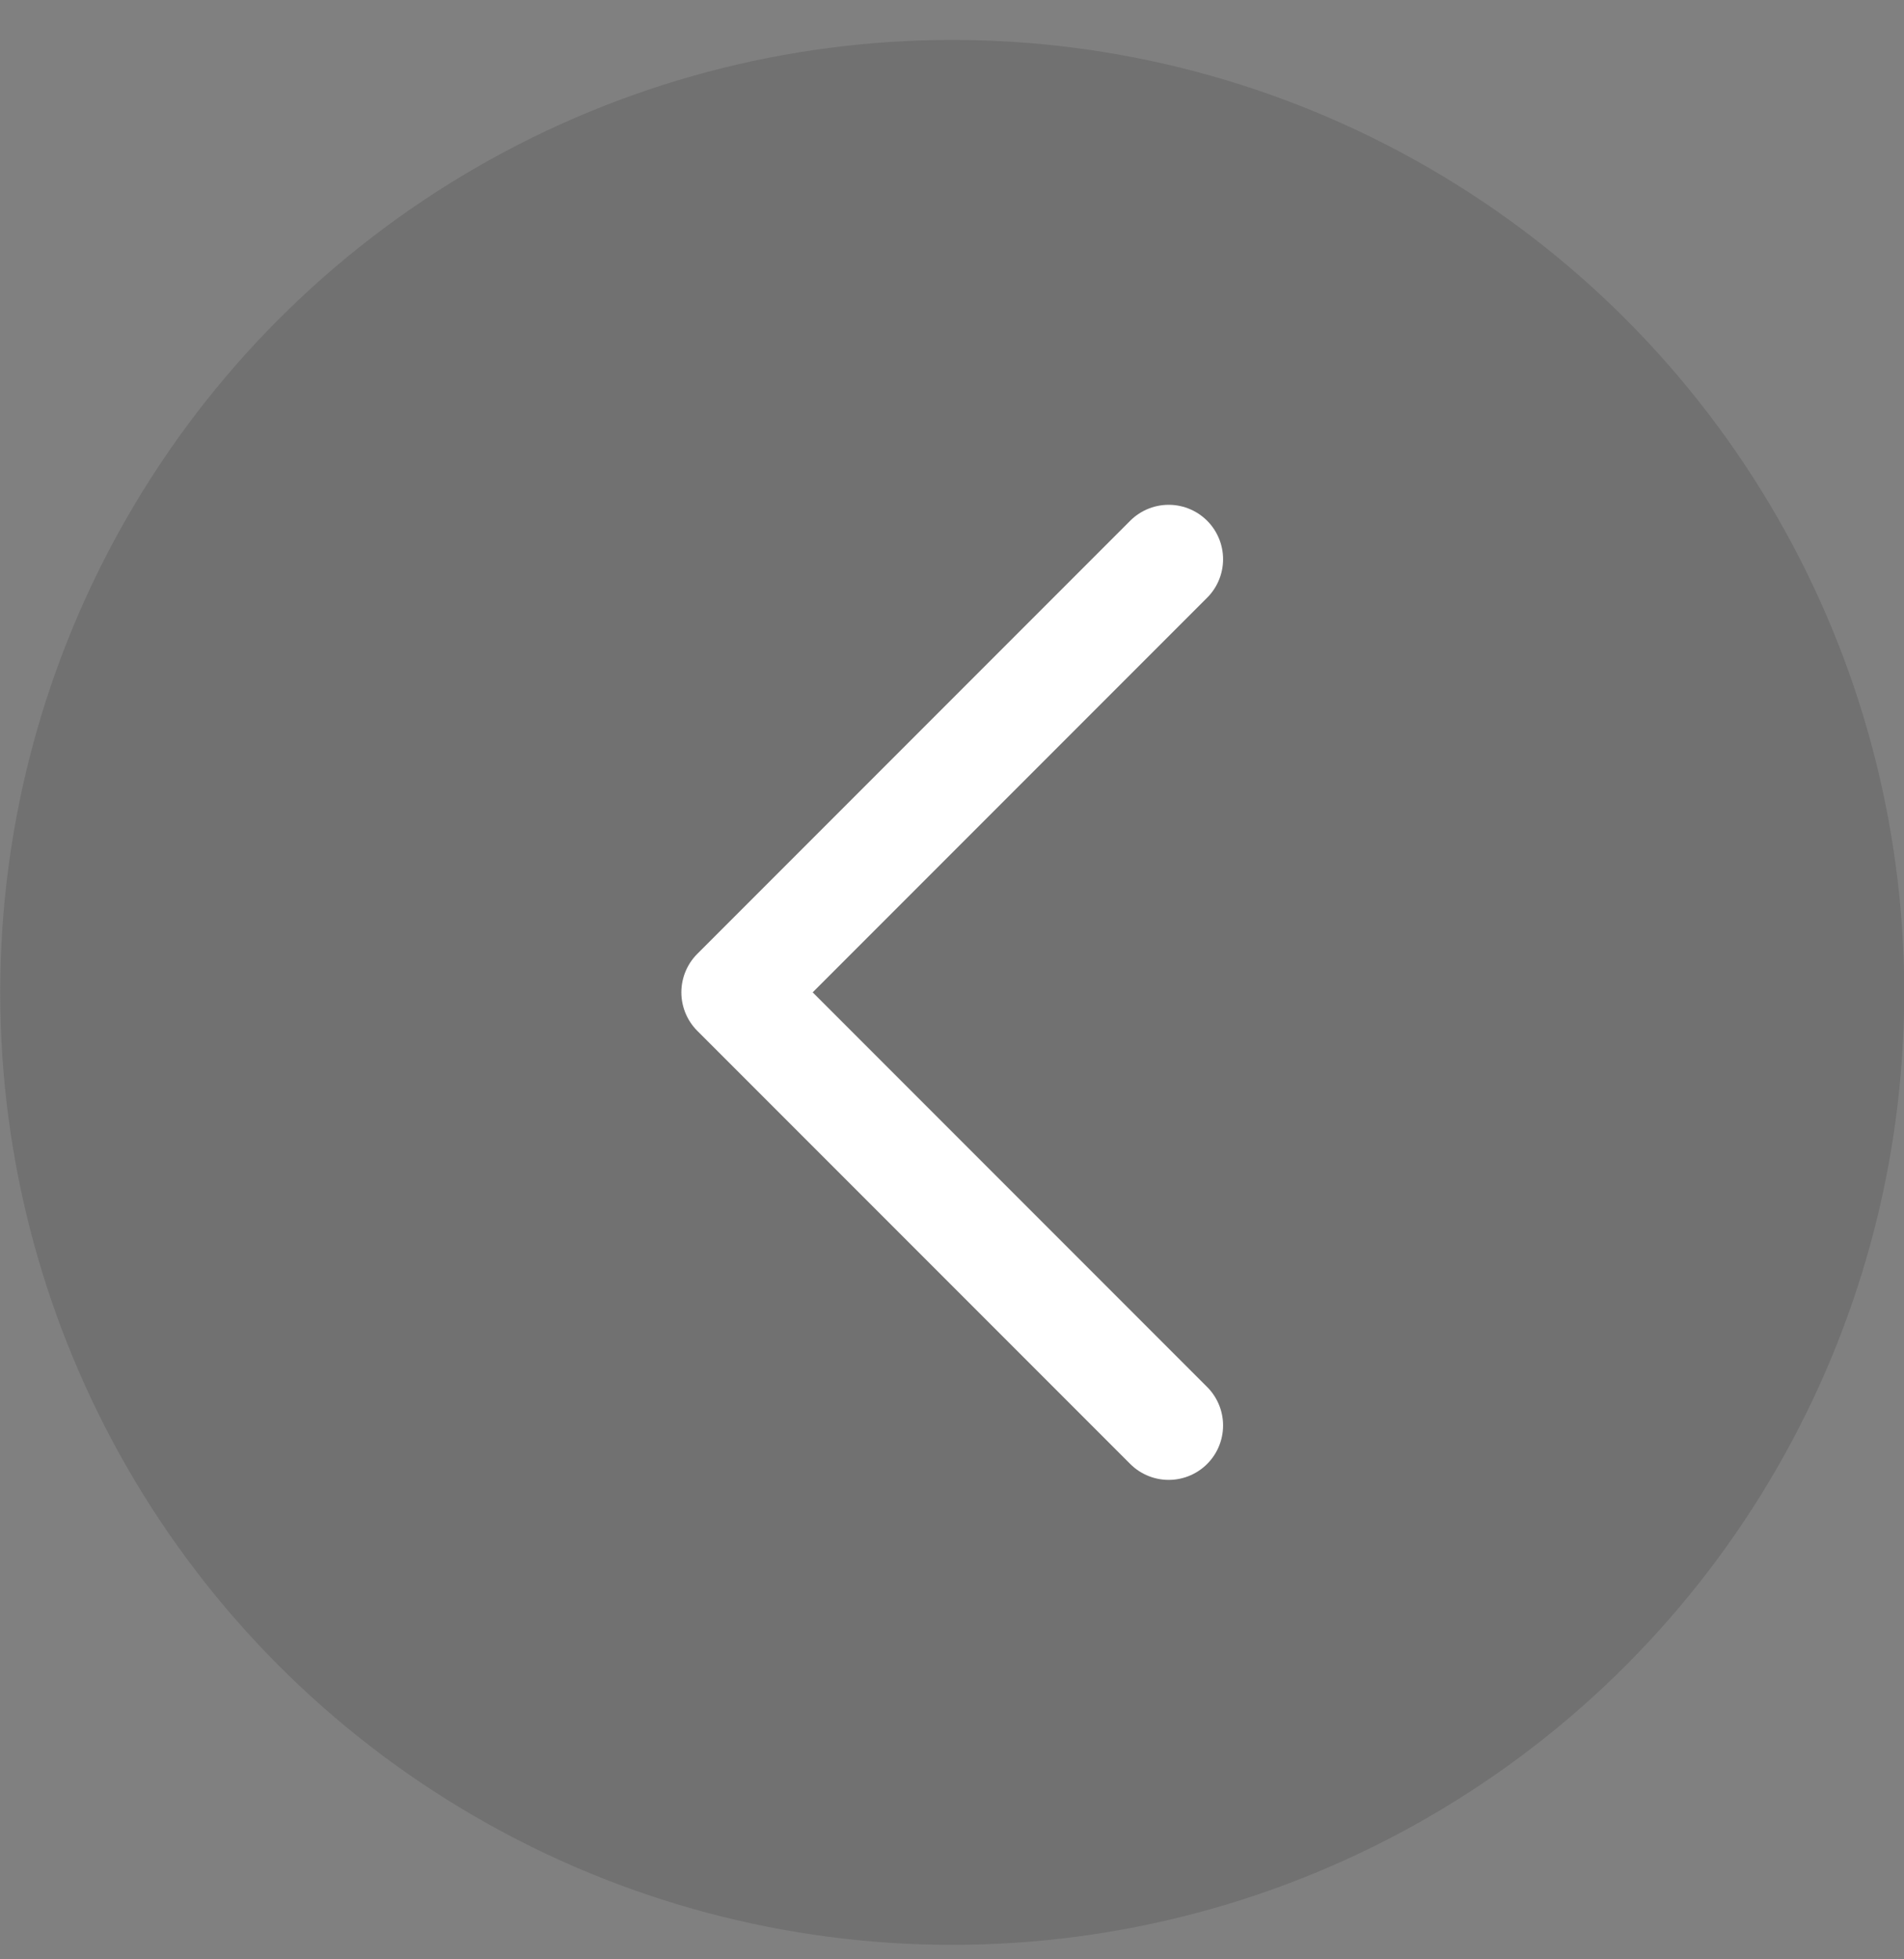 <svg width="35" height="36" viewBox="0 0 35 36" fill="none" xmlns="http://www.w3.org/2000/svg">
<rect x="0" y="0" width="35" height="36" fill="#808080" stroke="none"/>
<circle cx="17.5" cy="17.5" r="17.5" transform="matrix(-1 0 0 1 35.004 0.734)" fill="#4D4D4F" fill-opacity="0.3"/>
<path d="M21.483 26.191L13.525 18.233L21.483 10.275" stroke="white" stroke-width="2" stroke-linecap="round" stroke-linejoin="round"/>
</svg>
